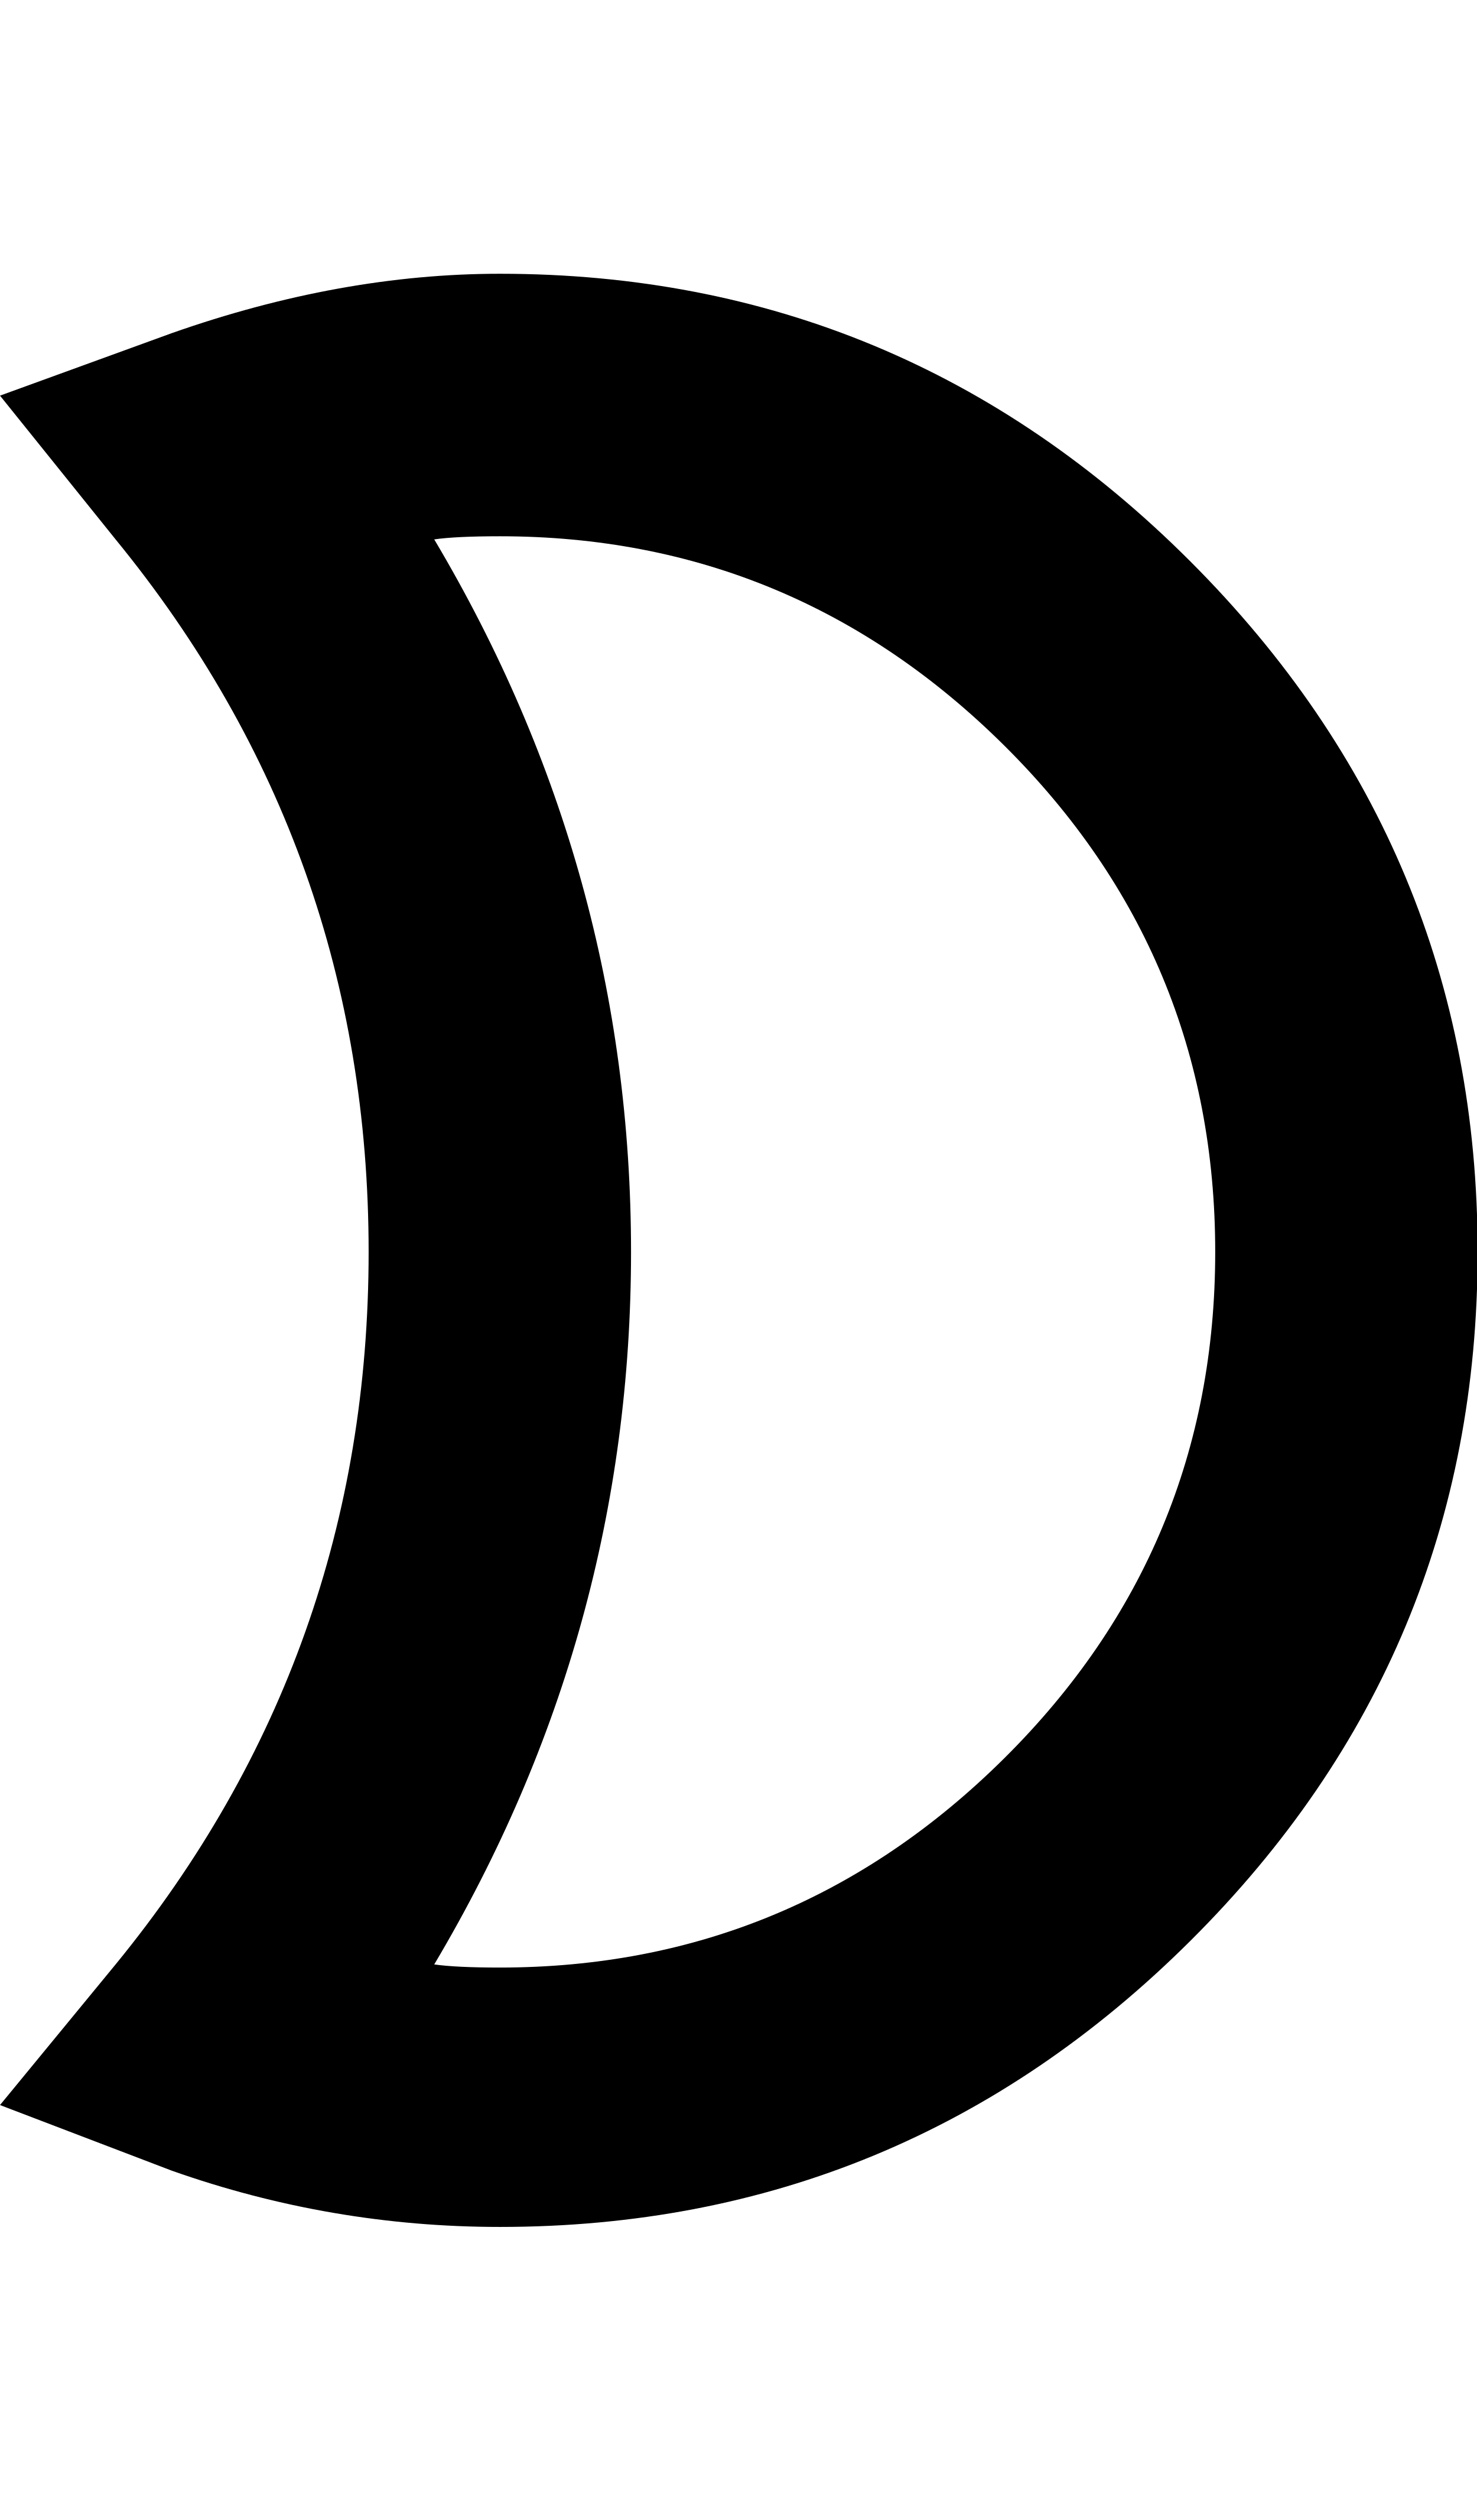<svg height="1000" width="591" xmlns="http://www.w3.org/2000/svg"><path d="M200 890.75q-67.5 0 -131.25 -22.5l-68.75 -26.25 46.25 -56.25q101.25 -123.75 101.25 -285t-101.25 -285l-46.25 -57.5 68.75 -25q67.5 -23.75 131.25 -23.75 161.25 0 276.25 115t115 276.25 -115 275.625 -276.25 114.375zm-26.25 -105q8.75 1.25 26.25 1.25 117.5 0 201.875 -83.75t84.375 -202.5 -84.375 -202.5 -201.875 -83.75q-17.5 0 -26.25 1.25 78.75 132.5 78.75 285t-78.75 285z"/></svg>